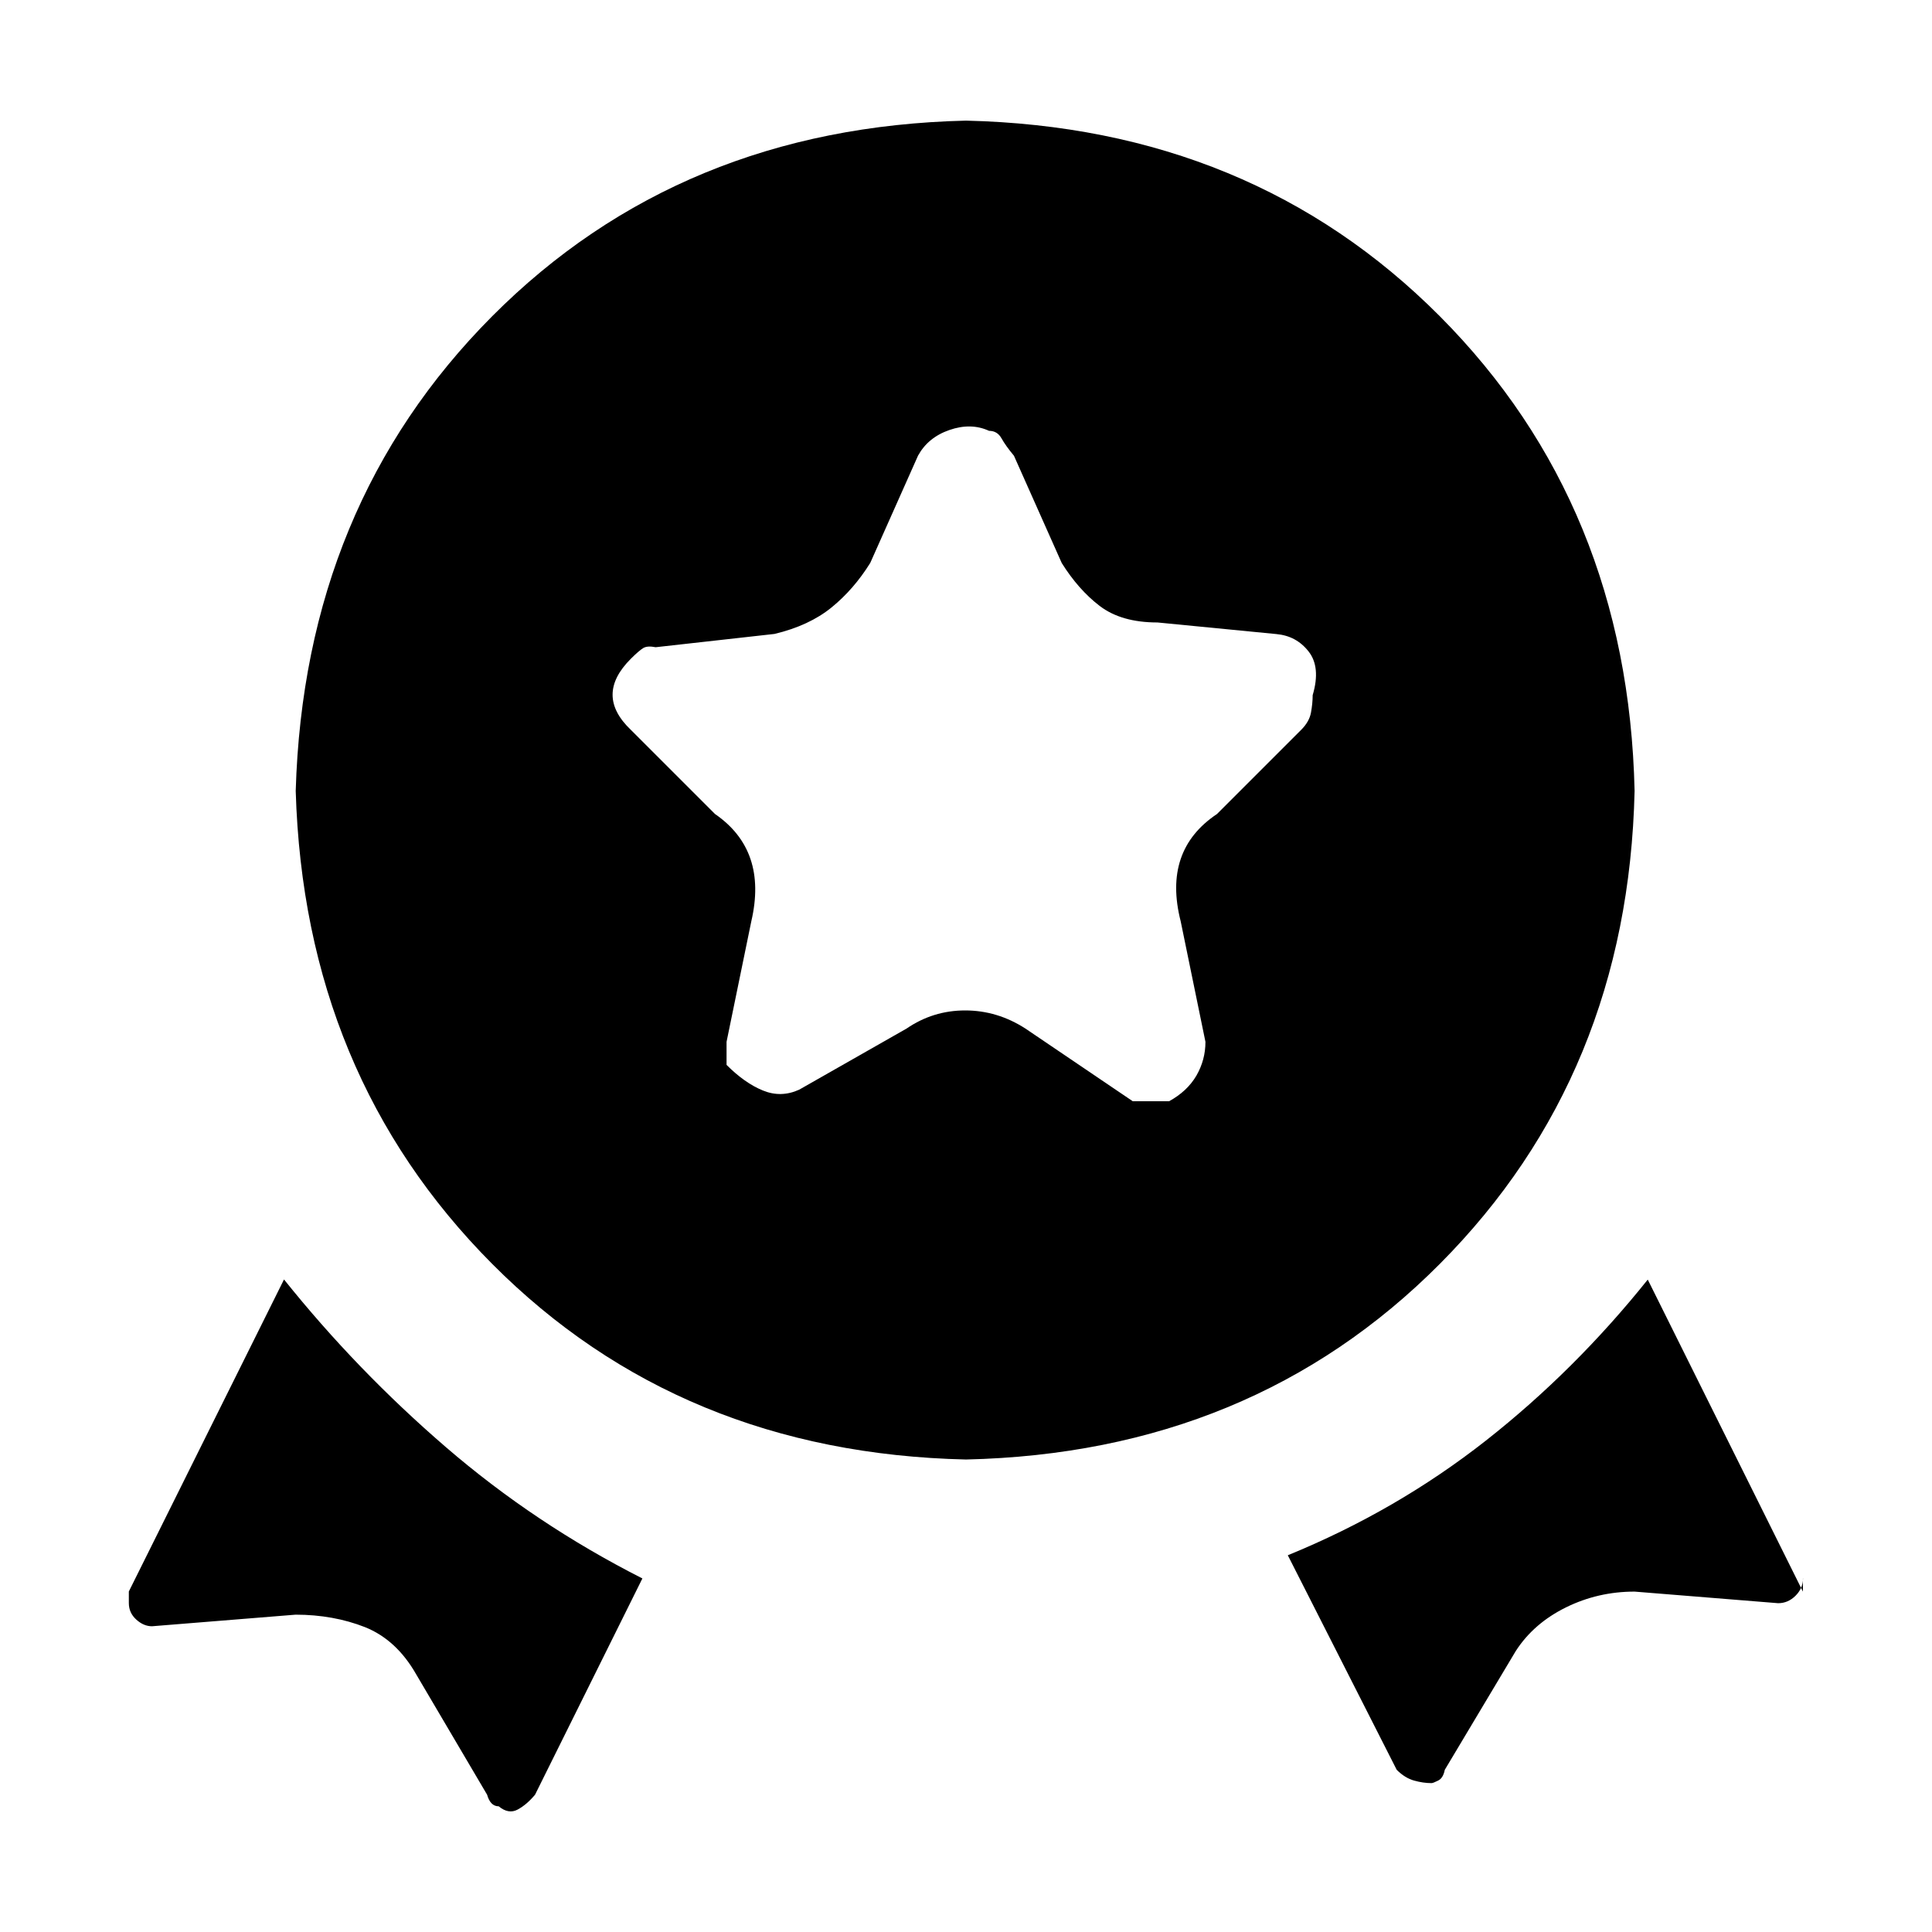 <?xml version="1.0" standalone="no"?><!DOCTYPE svg PUBLIC "-//W3C//DTD SVG 1.1//EN" "http://www.w3.org/Graphics/SVG/1.1/DTD/svg11.dtd"><svg t="1750150680874" class="icon" viewBox="0 0 1024 1024" version="1.1" xmlns="http://www.w3.org/2000/svg" p-id="1391" xmlns:xlink="http://www.w3.org/1999/xlink" width="200" height="200"><path d="M236.352 767.04c31.488 27.136 66.176 50.304 104.128 69.568l-56.896 114.624c-2.944 3.52-6.016 6.144-9.216 7.872s-6.592 1.152-10.048-1.728c-2.944 0-4.992-2.048-6.144-6.144l-37.632-63.872c-6.976-12.224-16.064-20.544-27.136-24.96-11.072-4.352-23.36-6.592-36.736-6.592l-76.096 6.144c-2.944 0-5.696-1.152-8.32-3.52-2.624-2.368-3.968-5.248-3.968-8.768v-6.144l82.24-165.376c25.728 32.128 54.336 61.76 85.824 88.896z m526.784-97.152c-66.496 66.816-150.208 101.376-251.136 103.68-100.928-2.304-184.64-36.864-251.136-103.68S159.68 519.552 156.736 419.2c2.944-100.928 37.632-184.768 104.128-251.584C327.36 100.864 411.072 66.304 512 63.936c100.928 2.368 184.64 36.928 251.136 103.68 66.496 66.816 100.928 150.656 103.232 251.584-2.304 100.352-36.736 183.872-103.232 250.688z m-68.288-292.224c0.576-3.2 0.896-6.272 0.896-9.216 2.944-9.92 2.176-17.664-2.176-23.168-4.352-5.568-10.048-8.576-17.088-9.216l-62.976-6.144c-12.864 0-23.04-2.944-30.656-8.768-7.616-5.824-14.272-13.44-20.096-22.72l-25.344-56.896c-2.944-3.52-5.12-6.592-6.592-9.216-1.472-2.624-3.648-3.968-6.592-3.968-6.4-2.944-13.44-3.072-20.992-0.448-7.616 2.624-13.12 7.168-16.64 13.568l-25.344 56.896c-5.824 9.344-12.672 17.216-20.544 23.616s-17.92 11.072-30.208 14.016l-62.976 7.04c-2.944-0.576-5.12-0.448-6.592 0.448-1.472 0.896-3.648 2.752-6.592 5.696-12.864 12.864-12.864 25.344 0 37.632l44.608 44.608c18.688 12.864 25.088 31.808 19.264 56.896l-13.12 63.872v12.224c6.4 6.4 12.8 10.944 19.264 13.568 6.4 2.624 12.8 2.496 19.264-0.448l56.896-32.384c9.344-6.4 19.712-9.6 31.04-9.6s22.016 3.2 31.936 9.6l56.896 38.528h19.264c6.4-3.52 11.2-8 14.464-13.568 3.2-5.568 4.8-11.52 4.8-17.92l-13.12-63.872c-6.4-25.088 0-44.032 19.264-56.896l44.608-44.608c2.88-2.88 4.608-5.952 5.184-9.152z m260.8 458.88c0 3.52-1.344 6.592-3.968 9.216s-5.696 3.968-9.216 3.968l-76.096-6.144c-12.864 0-24.96 2.752-36.288 8.32s-20.288 13.248-26.688 23.168l-37.632 62.976c-0.576 2.944-1.728 4.8-3.52 5.696s-2.944 1.344-3.52 1.344c-2.944 0-6.016-0.448-9.216-1.344-3.2-0.896-6.272-2.752-9.216-5.696l-57.728-113.728c38.528-15.744 73.472-36.032 105.024-60.8 31.488-24.768 60.096-53.248 85.76-85.312l82.24 165.376v-7.04z" p-id="1392"></path></svg>